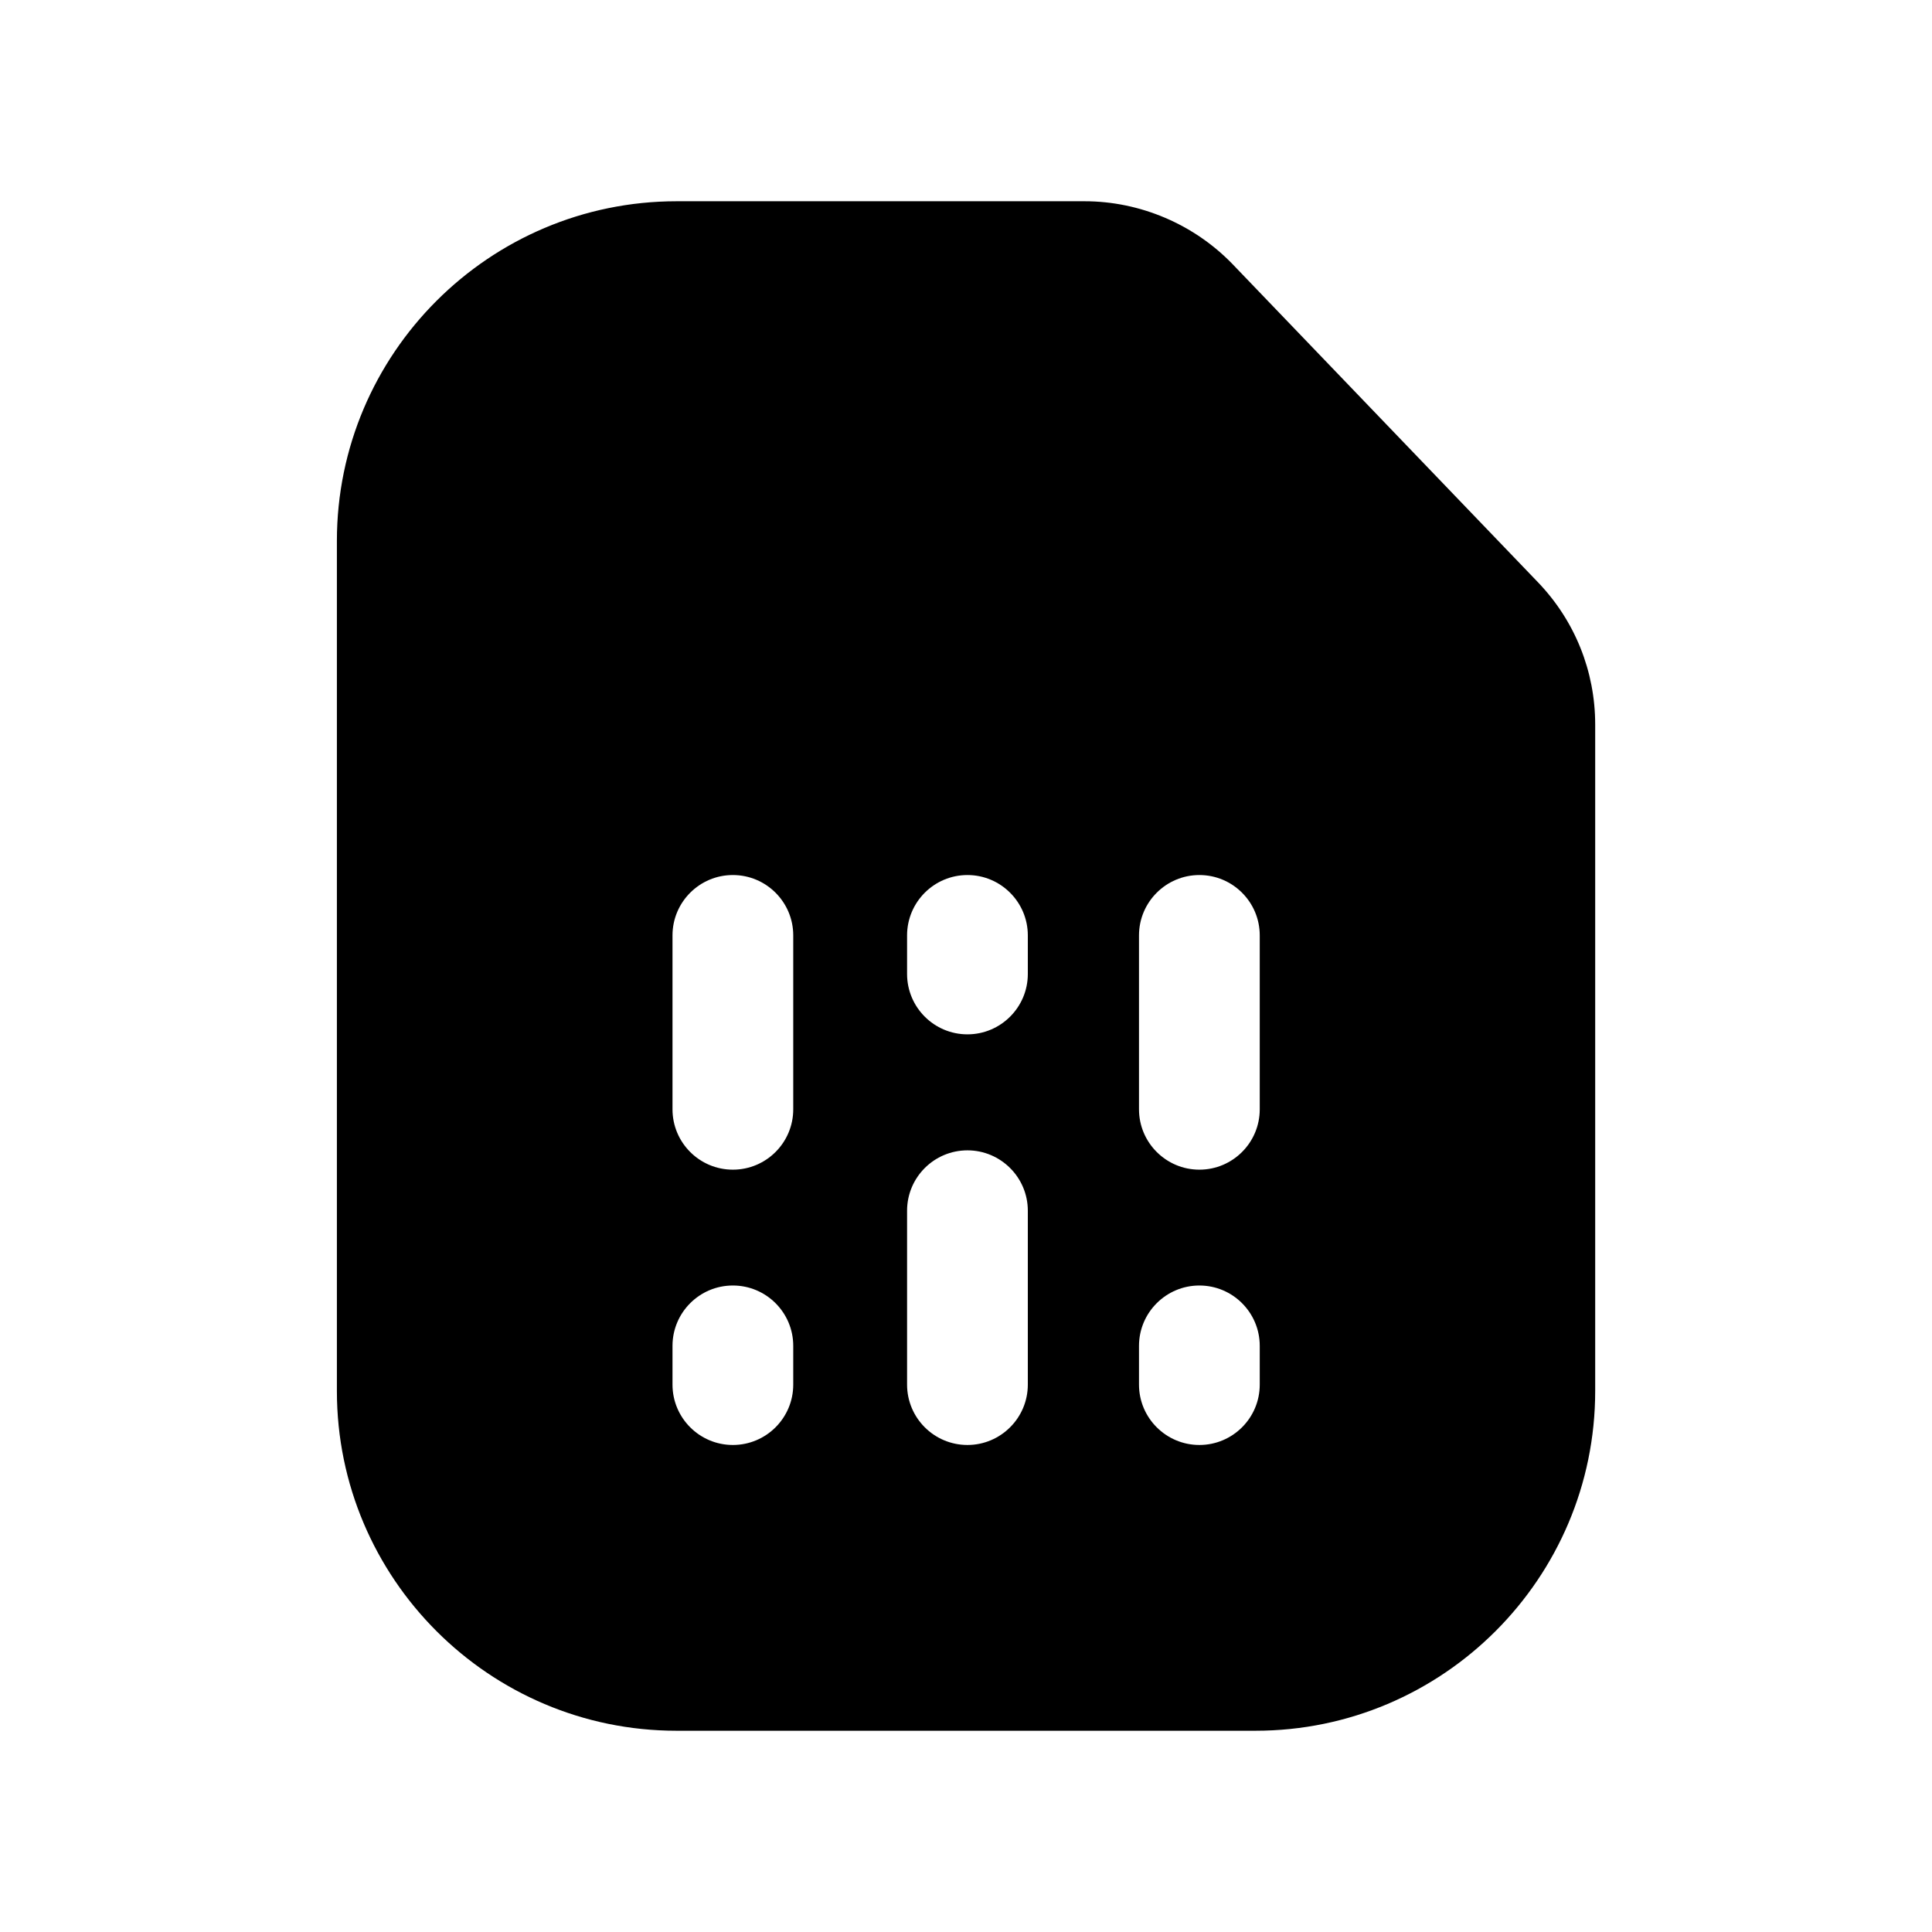 <svg width="24" height="24" viewBox="0 0 24 24" fill="none" xmlns="http://www.w3.org/2000/svg">
<path fill-rule="evenodd" clip-rule="evenodd" d="M15.649 13.78C15.649 14.194 15.313 14.53 14.899 14.53C14.486 14.53 14.149 14.194 14.149 13.78V11.62C14.149 11.206 14.486 10.87 14.899 10.87C15.313 10.87 15.649 11.206 15.649 11.62V13.78ZM15.649 17.2C15.649 17.614 15.313 17.95 14.899 17.95C14.486 17.95 14.149 17.614 14.149 17.2V16.719C14.149 16.305 14.486 15.969 14.899 15.969C15.313 15.969 15.649 16.305 15.649 16.719V17.2ZM12.768 12.099C12.768 12.513 12.431 12.849 12.018 12.849C11.604 12.849 11.268 12.513 11.268 12.099V11.62C11.268 11.206 11.604 10.87 12.018 10.87C12.431 10.87 12.768 11.206 12.768 11.62V12.099ZM12.768 17.2C12.768 17.614 12.431 17.95 12.018 17.95C11.604 17.95 11.268 17.614 11.268 17.2V15.04C11.268 14.626 11.604 14.29 12.018 14.29C12.431 14.29 12.768 14.626 12.768 15.04V17.2ZM9.854 13.78C9.854 14.194 9.518 14.53 9.104 14.53C8.69 14.53 8.354 14.194 8.354 13.78V11.62C8.354 11.206 8.69 10.87 9.104 10.87C9.518 10.87 9.854 11.206 9.854 11.62V13.78ZM9.854 17.2C9.854 17.614 9.518 17.95 9.104 17.95C8.69 17.95 8.354 17.614 8.354 17.2V16.719C8.354 16.305 8.69 15.969 9.104 15.969C9.518 15.969 9.854 16.305 9.854 16.719V17.2ZM19.105 7.233L15.312 3.282C14.832 2.785 14.162 2.5 13.473 2.5H8.406C6.079 2.5 4.185 4.392 4.185 6.719V17.28C4.185 19.607 6.078 21.5 8.405 21.5H15.595C17.922 21.5 19.816 19.607 19.816 17.28V9C19.816 8.336 19.562 7.709 19.105 7.233Z" fill="black"/>
</svg>